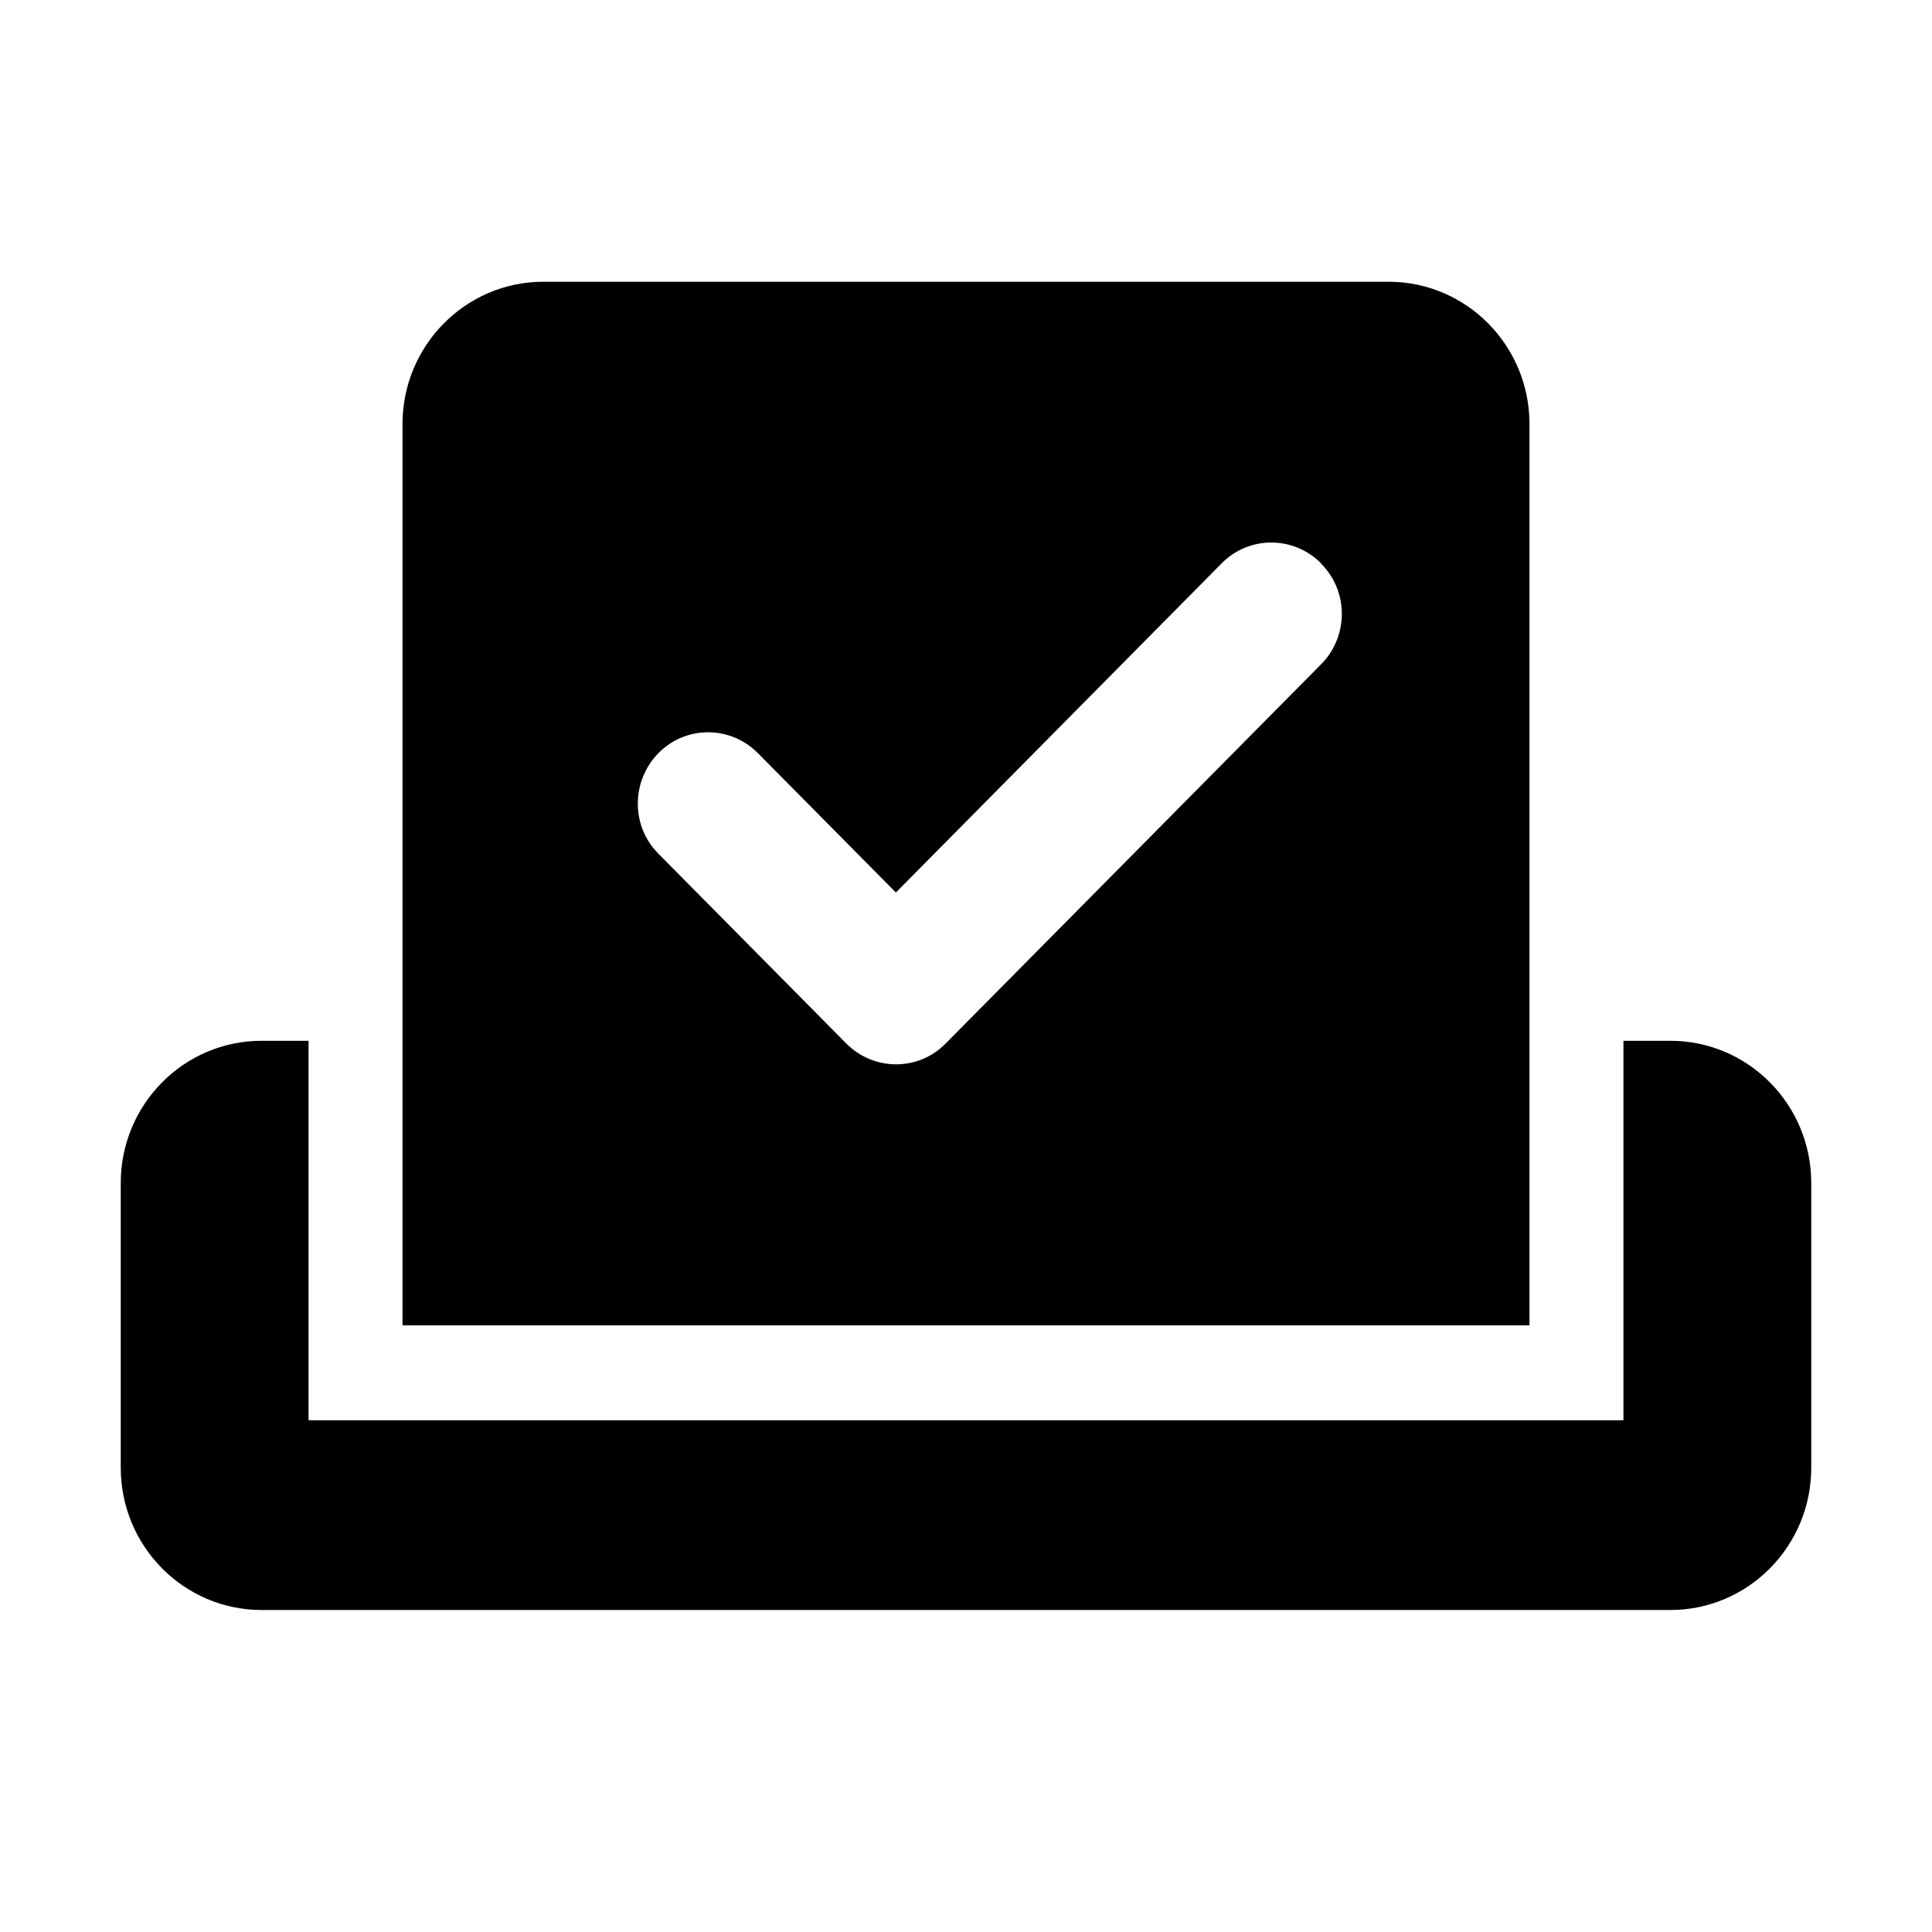 <svg width="24" height="24" viewBox="0 0 24 24" fill="none" xmlns="http://www.w3.org/2000/svg"><path d="M5 5.268C5 4.292 5.784 3.5 6.75 3.5H17.25C18.216 3.5 19 4.292 19 5.268V16.464H5V5.268ZM16.412 6.999C16.069 6.653 15.515 6.653 15.175 6.999L11.129 11.087L9.415 9.356C9.072 9.01 8.518 9.01 8.179 9.356C7.84 9.702 7.836 10.262 8.179 10.605L10.512 12.962C10.855 13.308 11.409 13.308 11.748 12.962L16.412 8.251C16.754 7.905 16.754 7.345 16.412 7.003V6.999ZM1.5 14.696C1.5 13.72 2.284 12.929 3.25 12.929H3.833V17.643H20.167V12.929H20.75C21.716 12.929 22.5 13.72 22.5 14.696V18.232C22.5 19.208 21.716 20 20.75 20H3.25C2.284 20 1.5 19.208 1.5 18.232V14.696Z" fill="currentColor"/></svg>
